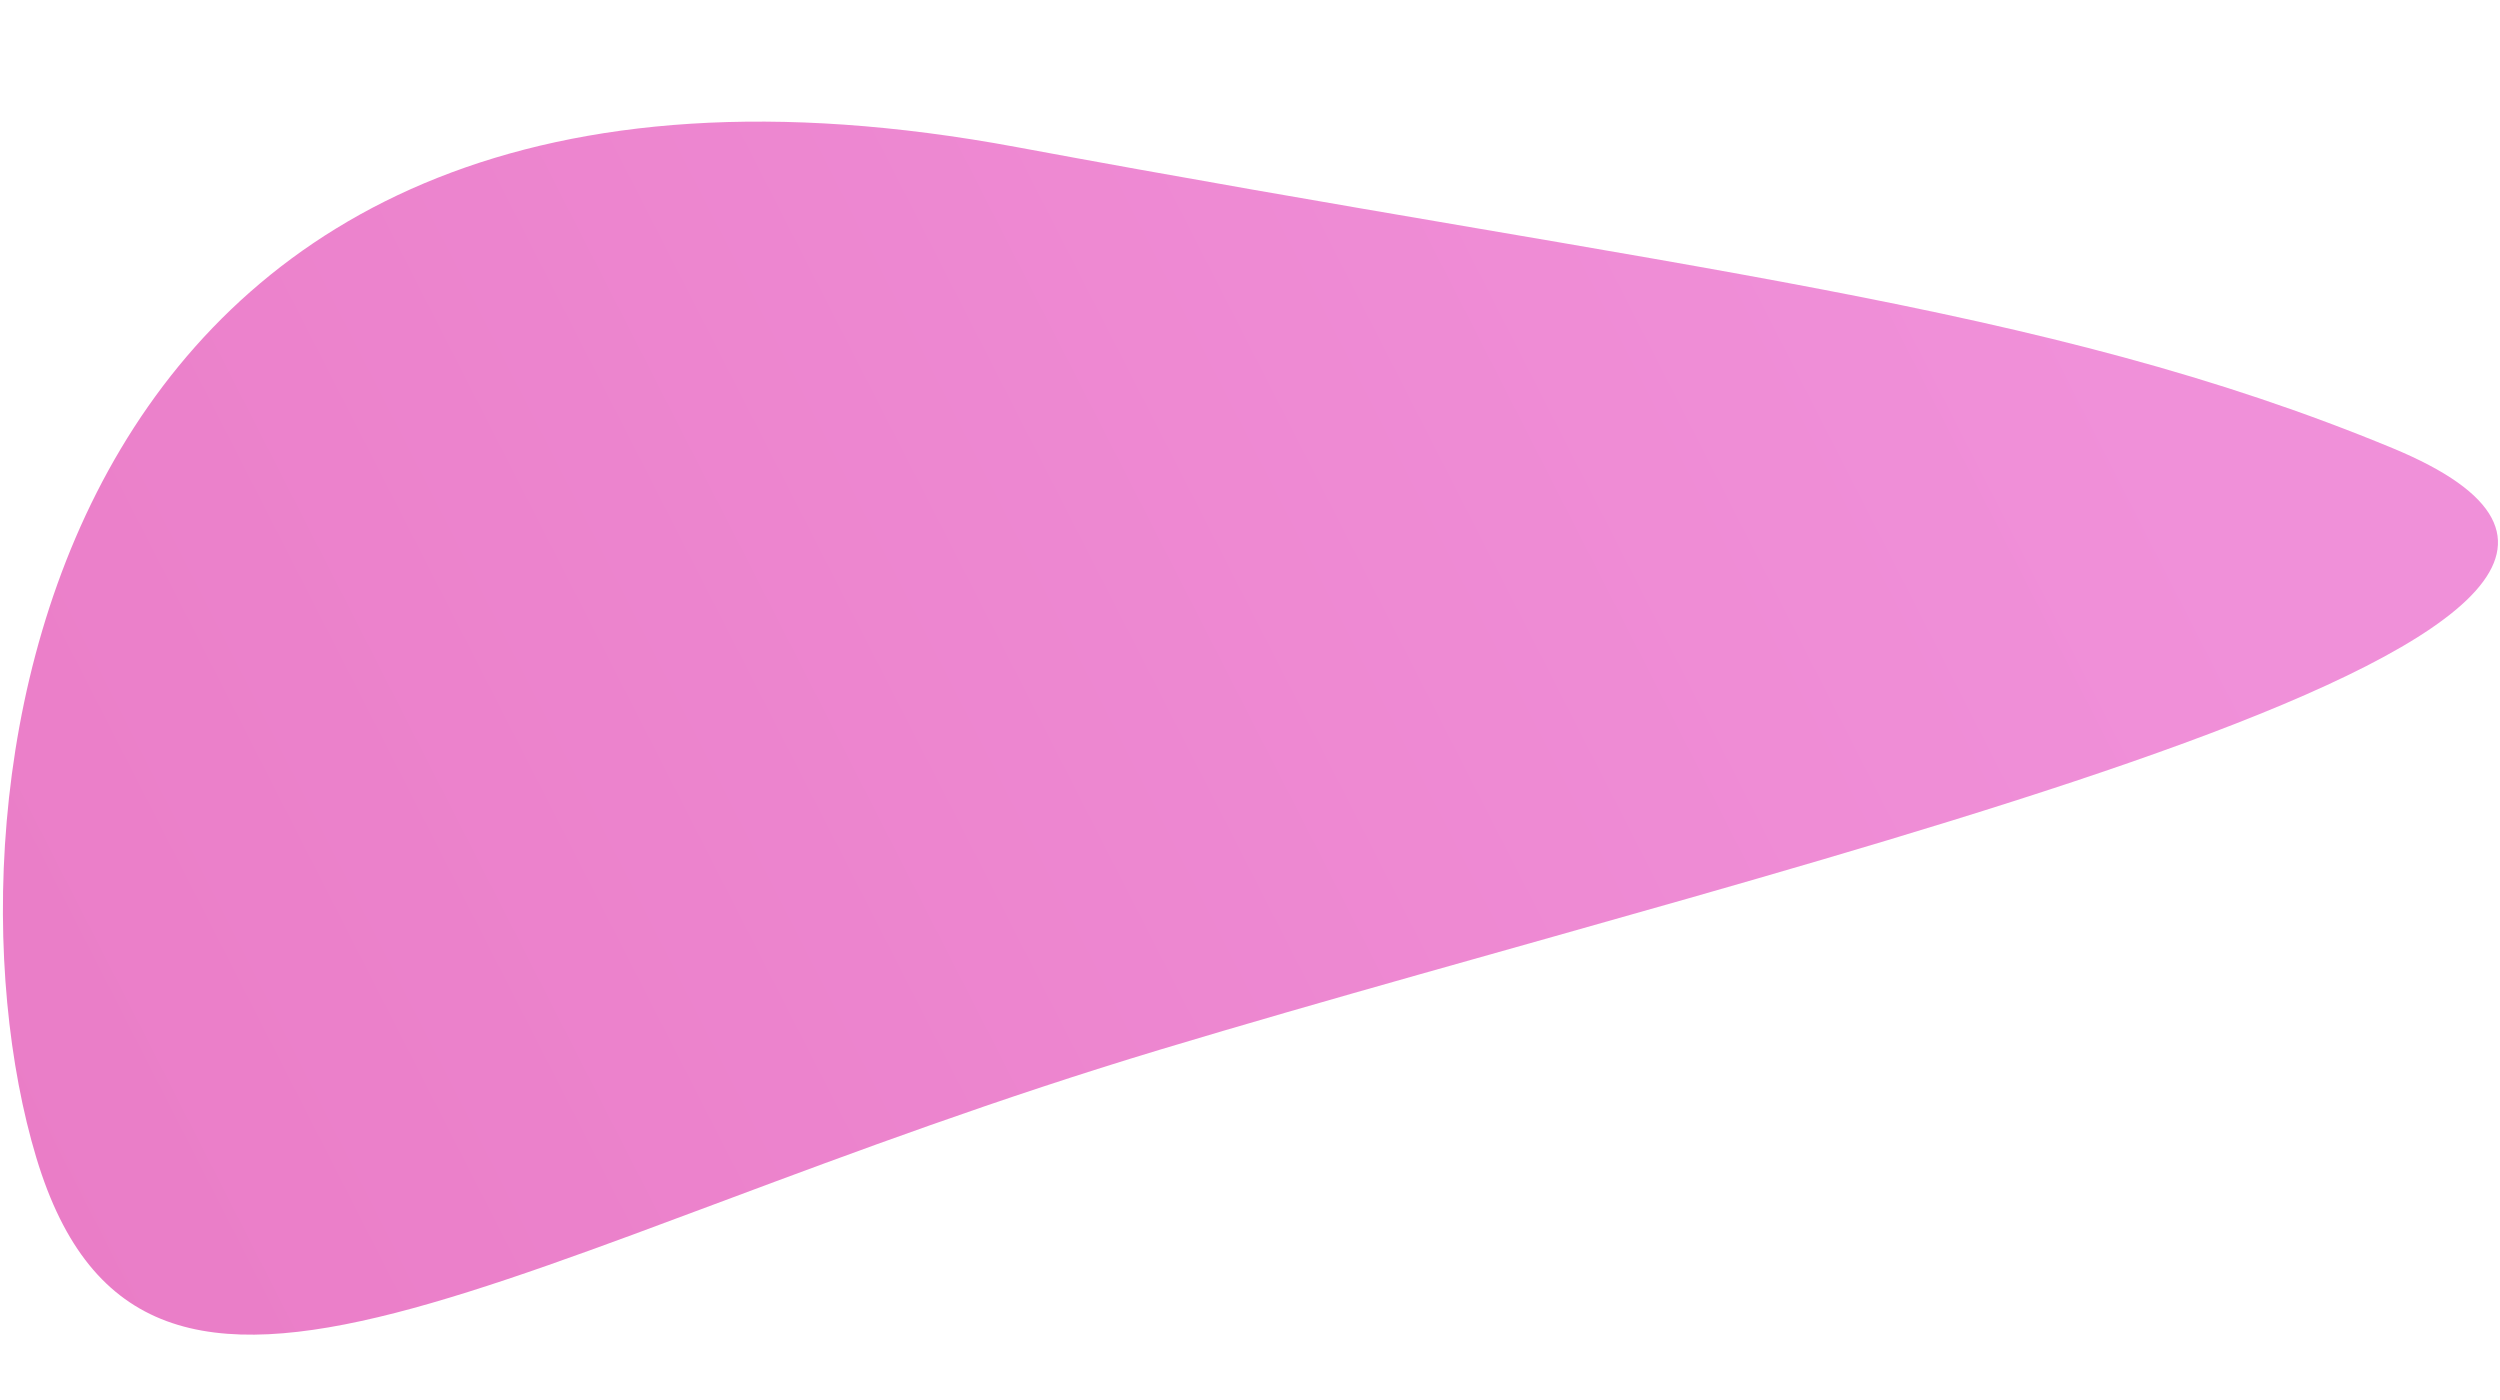 <?xml version="1.0" encoding="utf-8"?>
<!-- Generator: Adobe Illustrator 22.1.0, SVG Export Plug-In . SVG Version: 6.00 Build 0)  -->
<svg version="1.1" id="Layer_3" xmlns="http://www.w3.org/2000/svg" xmlns:xlink="http://www.w3.org/1999/xlink" x="0px" y="0px"
	 viewBox="0 0 1419.1 794.7" style="enable-background:new 0 0 1419.1 794.7;" xml:space="preserve">
<style type="text/css">
	.st0{fill:url(#SVGID_1_);}
</style>
<linearGradient id="SVGID_1_" gradientUnits="userSpaceOnUse" x1="-75.788" y1="433.995" x2="1206.22" y2="202.587" gradientTransform="matrix(0.942 -0.284 0.282 0.937 -58.417 218.644)">
	<stop  offset="0" style="stop-color:#ea7dc7"/>
	<stop  offset="1" style="stop-color:#f090d9"/>
</linearGradient>
<path class="st0" d="M1357.9,254.3c248.2,102.7-329.7,230.1-699,341.4s-576.4,267-638.3,61.4S25-19.2,577.1,83.5
	C955.8,153.9,1158.8,171.9,1357.9,254.3z"/>
</svg>
